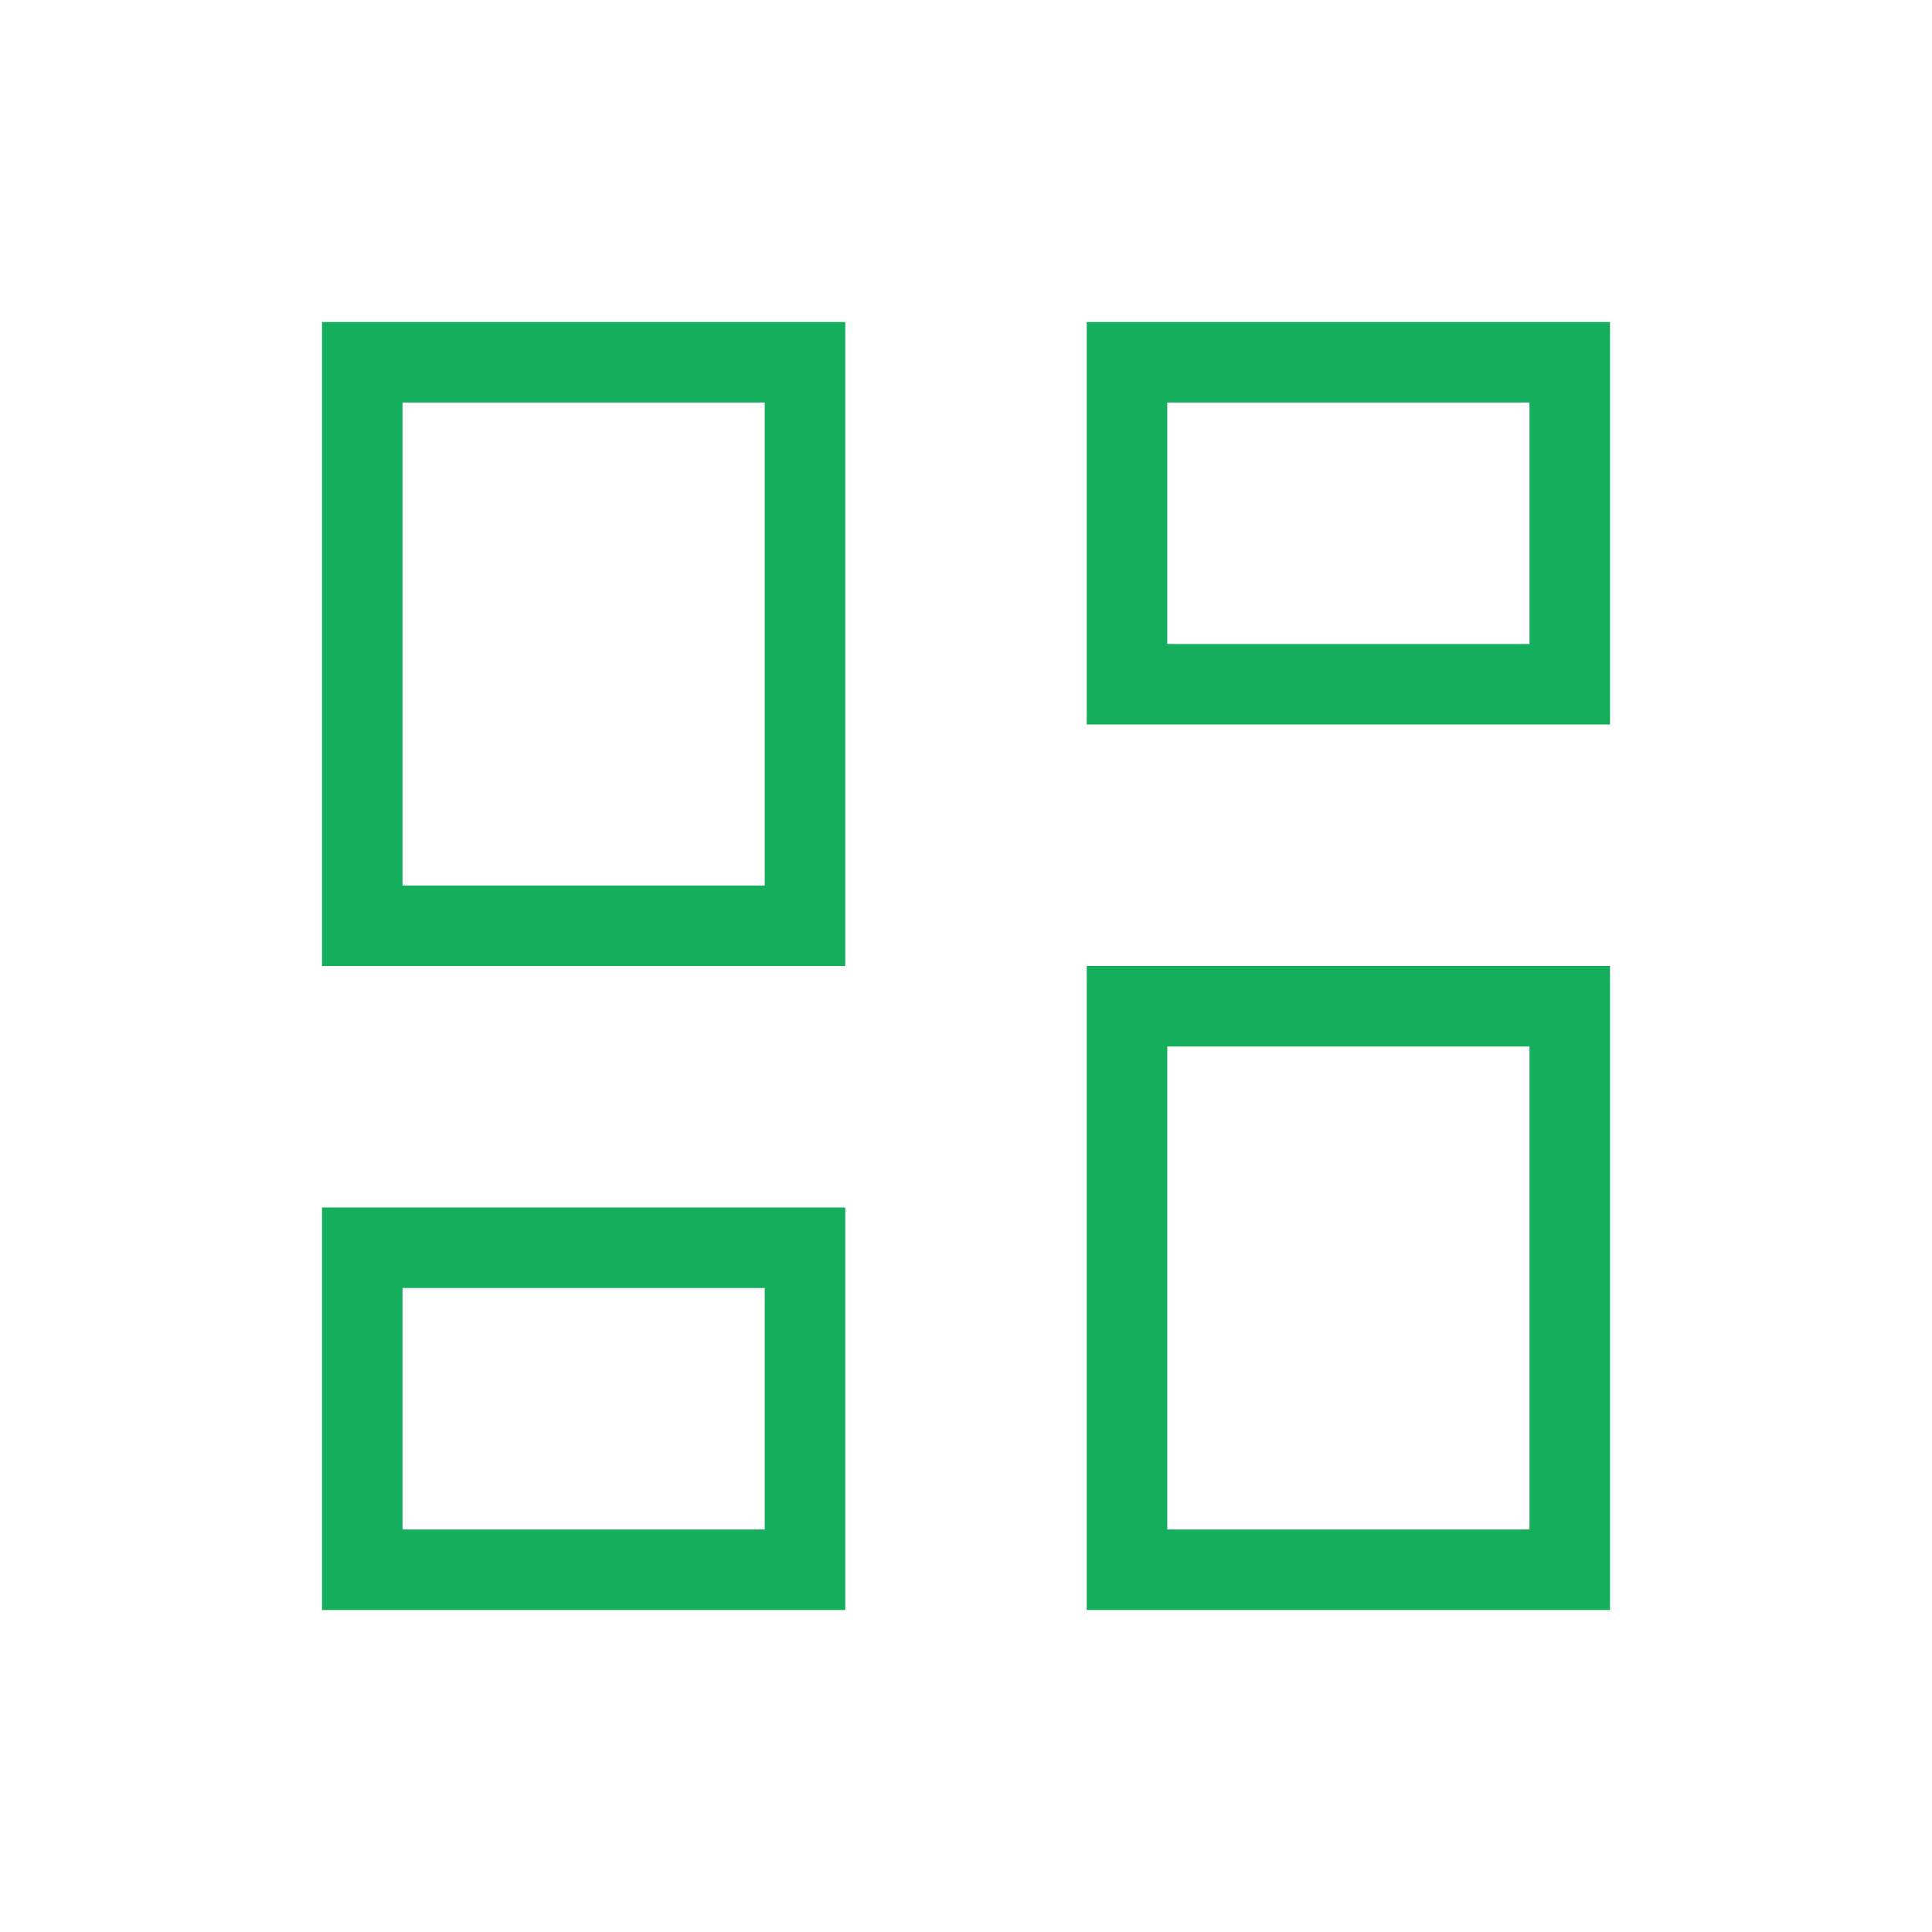<svg width="48" height="48" viewBox="0 0 48 48" fill="none" xmlns="http://www.w3.org/2000/svg">
<path d="M27 18V8H40V18H27ZM8 24V8H21V24H8ZM27 40V24H40V40H27ZM8 40V30H21V40H8ZM10 22H19V10H10V22ZM29 38H38V26H29V38ZM29 16H38V10H29V16ZM10 38H19V32H10V38Z" fill="#14AE5C"/>
</svg>
